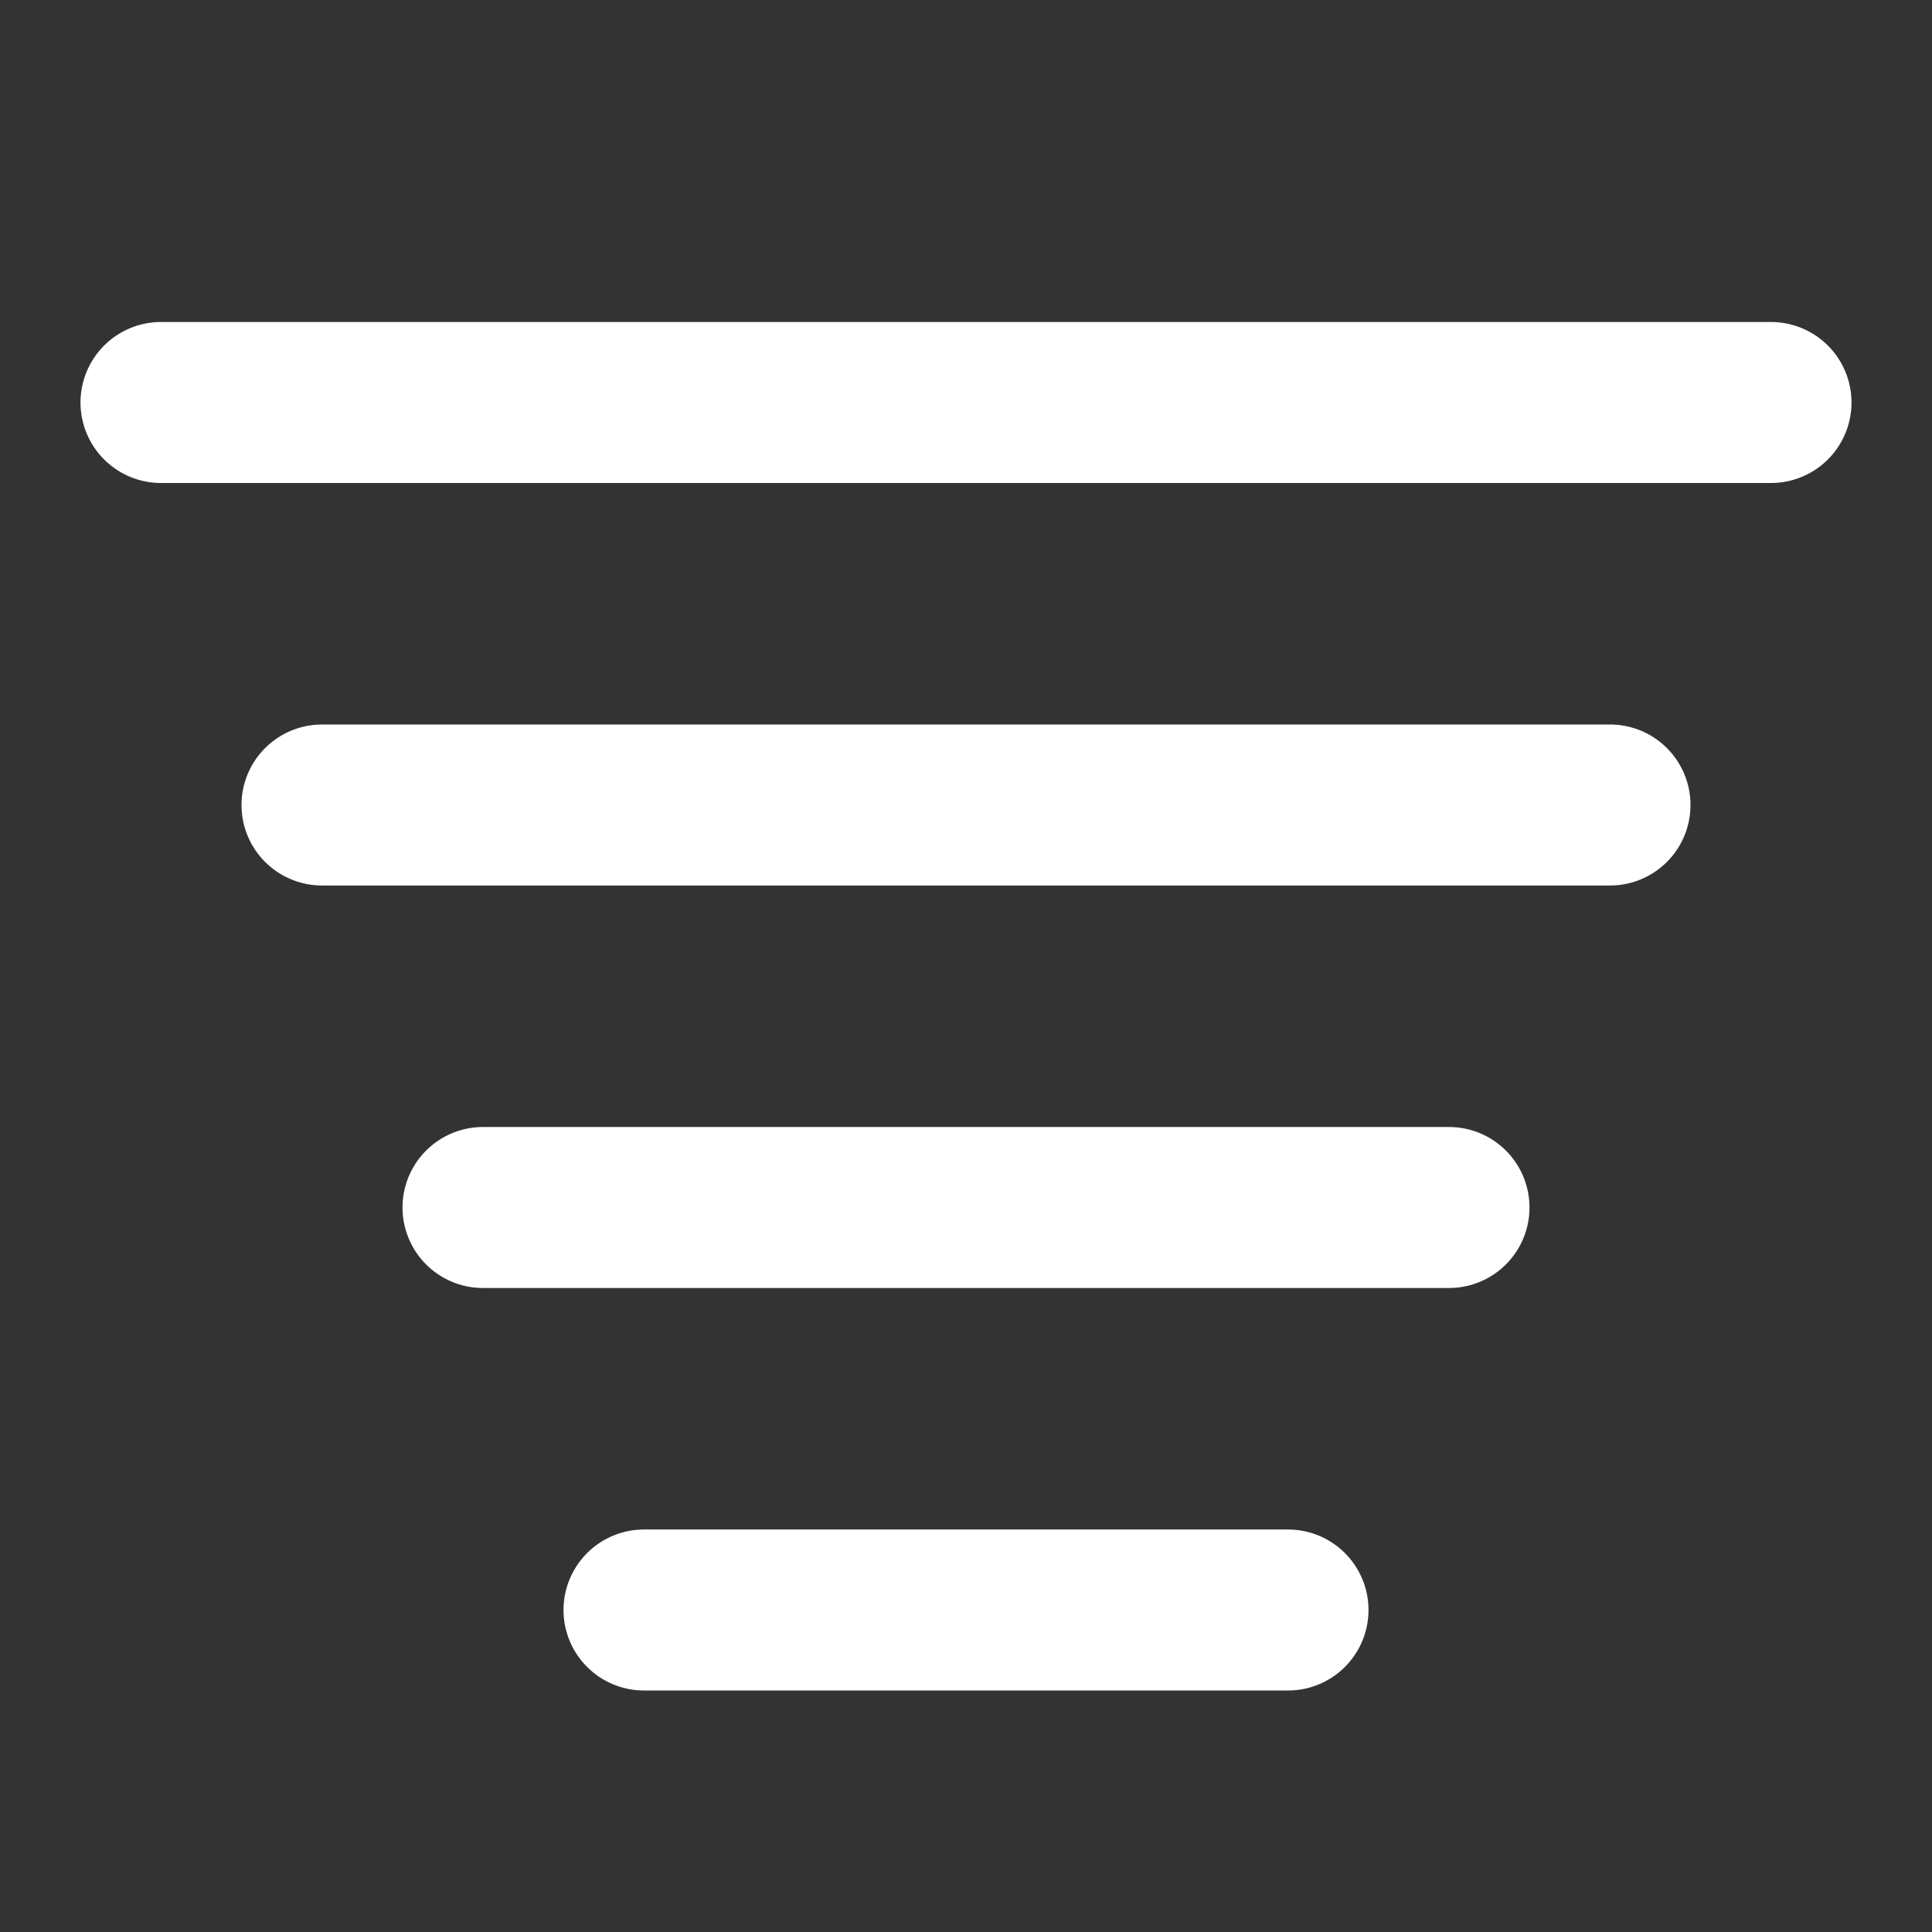 <svg width="24" height="24" viewBox="0 0 24 24" fill="none" xmlns="http://www.w3.org/2000/svg">
<rect x="0" y="0" width="24" height="24" fill="#333333" stroke="none"/>
<path d="M8 20L16 20" stroke="white" stroke-width="2" stroke-linecap="round" stroke-linejoin="round"/>
<path d="M6 15H18" stroke="white" stroke-width="2" stroke-linecap="round" stroke-linejoin="round"/>
<path d="M4 10L20 10" stroke="white" stroke-width="2" stroke-linecap="round" stroke-linejoin="round"/>
<path d="M2 5L22 5" stroke="white" stroke-width="2" stroke-linecap="round" stroke-linejoin="round"/>
</svg>
